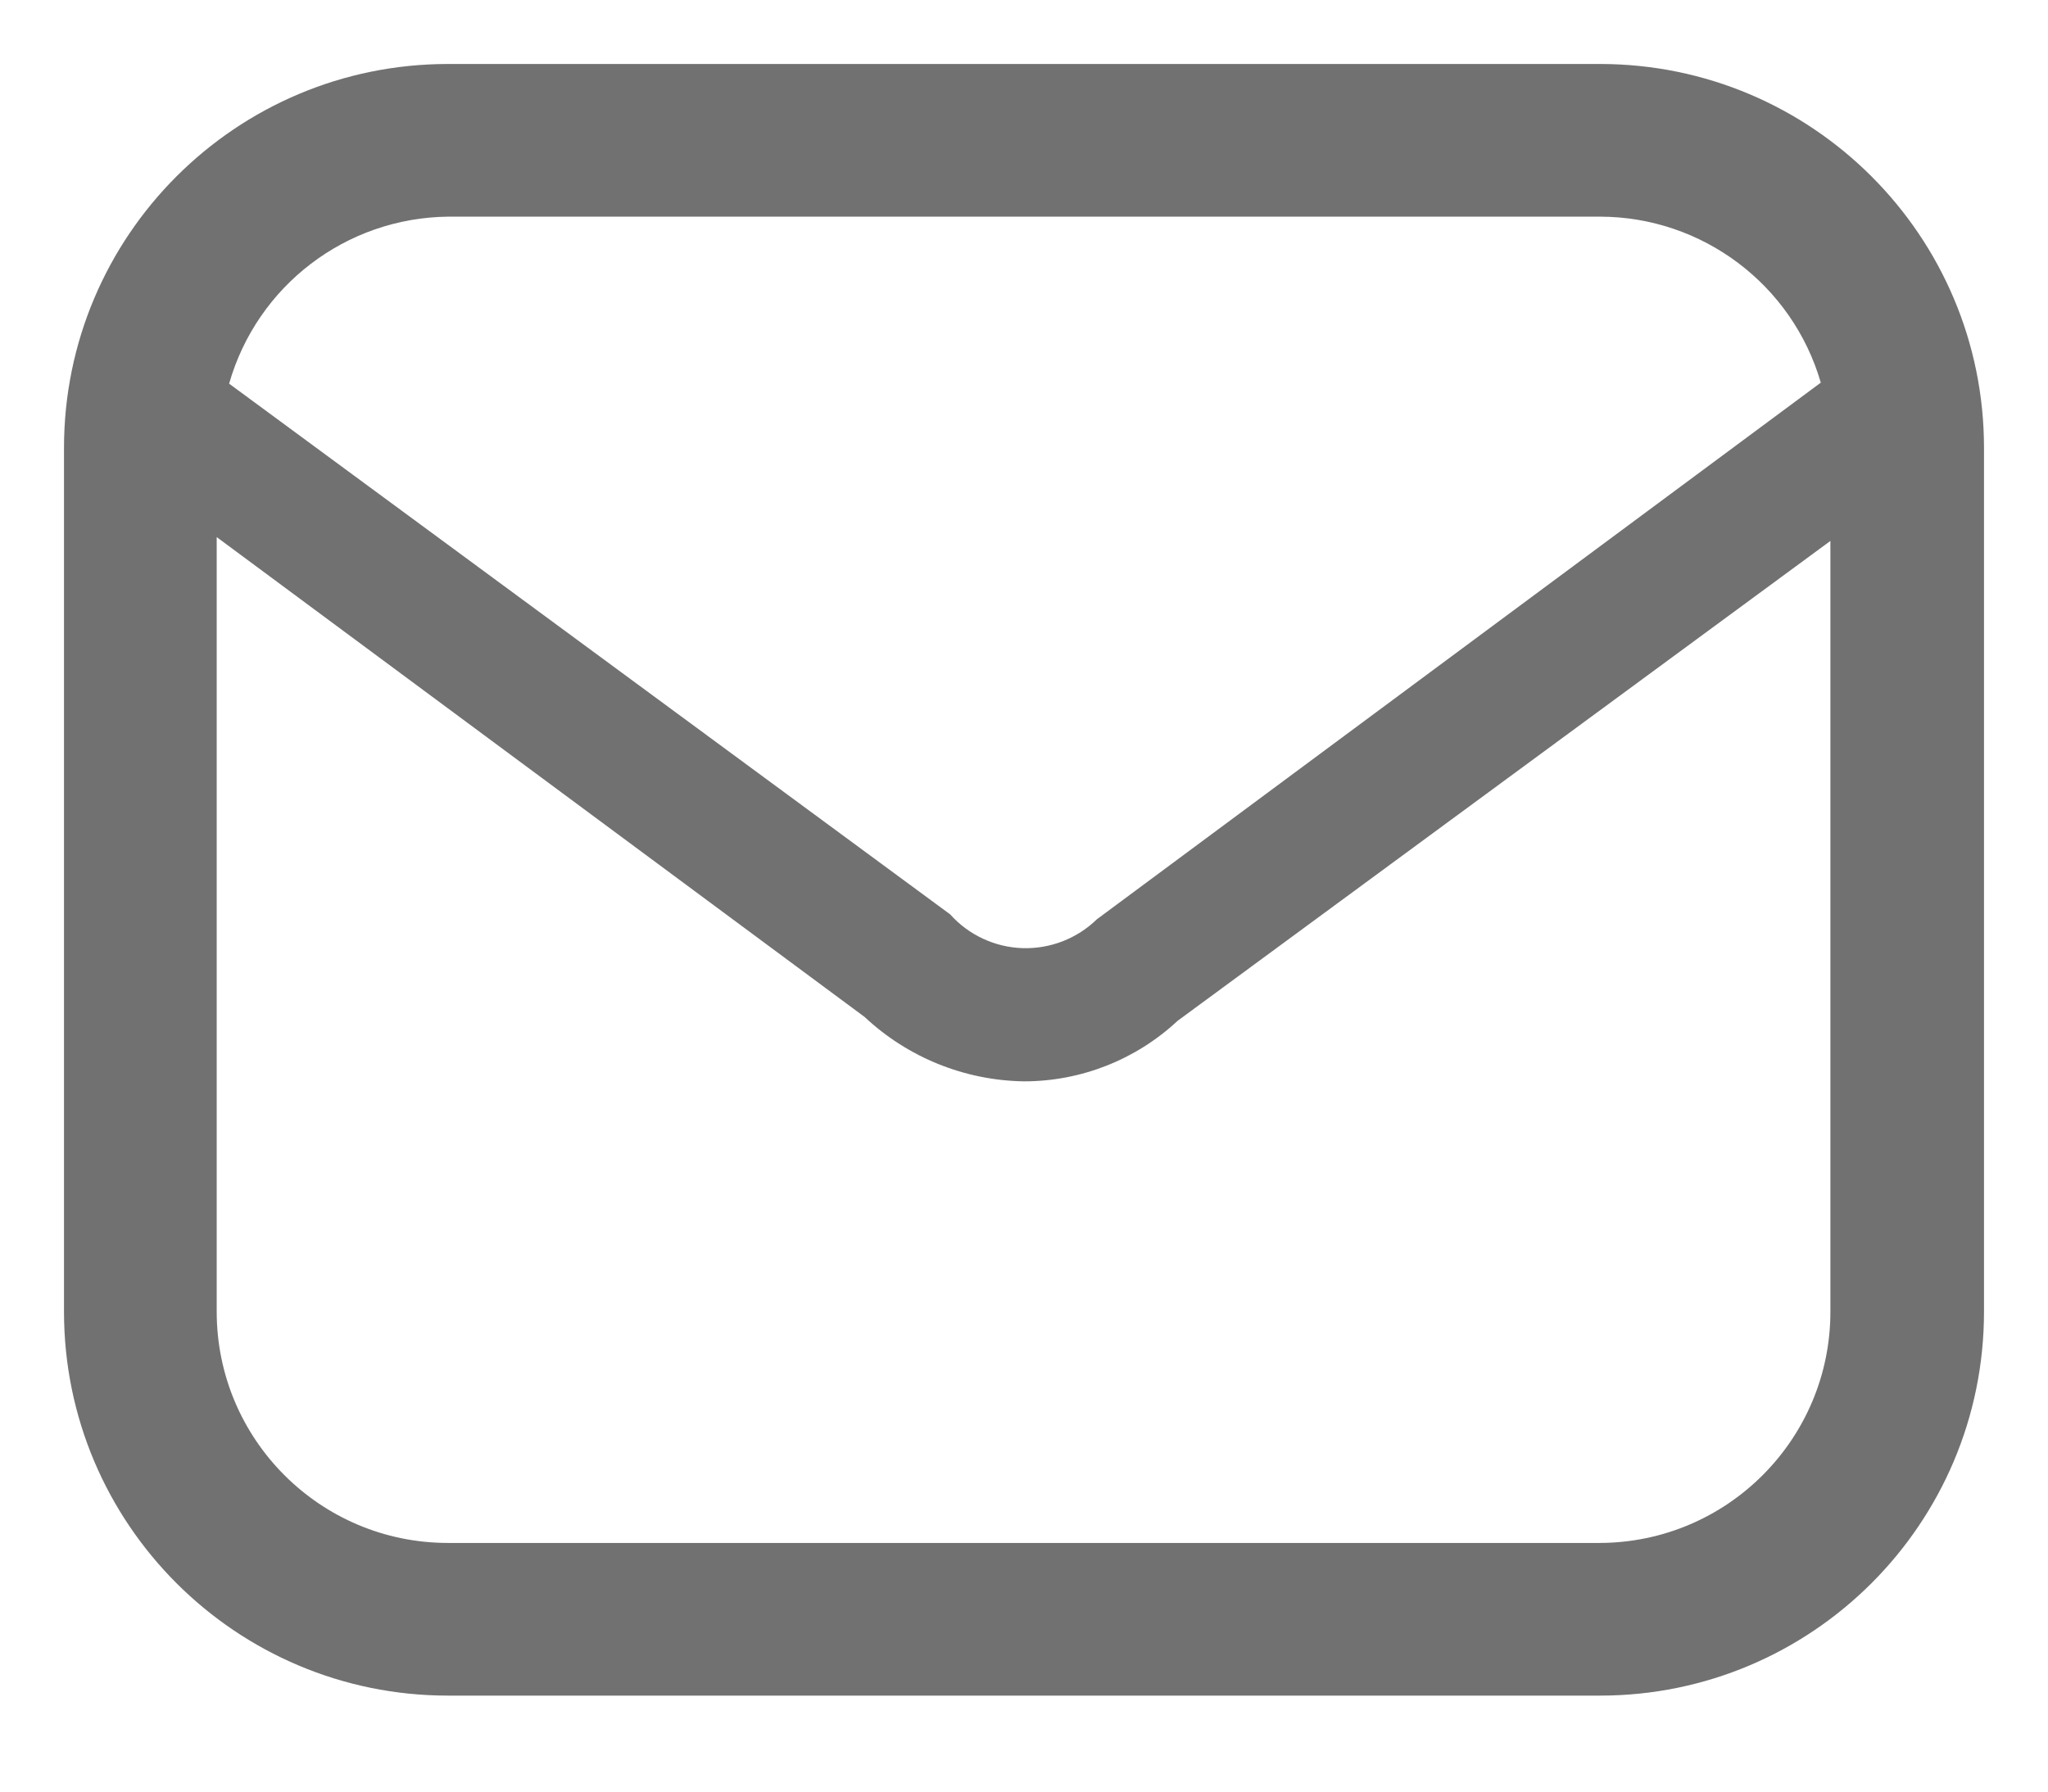 <svg width="16" height="14" viewBox="0 0 16 14" fill="none" xmlns="http://www.w3.org/2000/svg">
<path fill-rule="evenodd" clip-rule="evenodd" d="M12.5 0.5H3.5C1.843 0.5 0.5 1.843 0.5 3.5V10.25C0.5 11.907 1.843 13.25 3.5 13.25H12.5C14.157 13.25 15.5 11.907 15.5 10.25V3.5C15.5 1.843 14.157 0.5 12.5 0.5ZM3.5 1.693H12.5C13.299 1.694 14.002 2.223 14.225 2.99L8.57 7.183C8.415 7.334 8.205 7.416 7.988 7.409C7.772 7.402 7.567 7.306 7.423 7.145L1.79 2.998C2.009 2.232 2.704 1.702 3.5 1.693ZM1.693 10.25C1.693 11.248 2.502 12.057 3.5 12.057H12.5C13.495 12.053 14.3 11.245 14.3 10.25V4.227L9.2 7.977C8.874 8.281 8.445 8.45 8 8.45C7.537 8.443 7.093 8.264 6.755 7.947L1.693 4.197V10.25Z" fill="#717171"/>
</svg>
